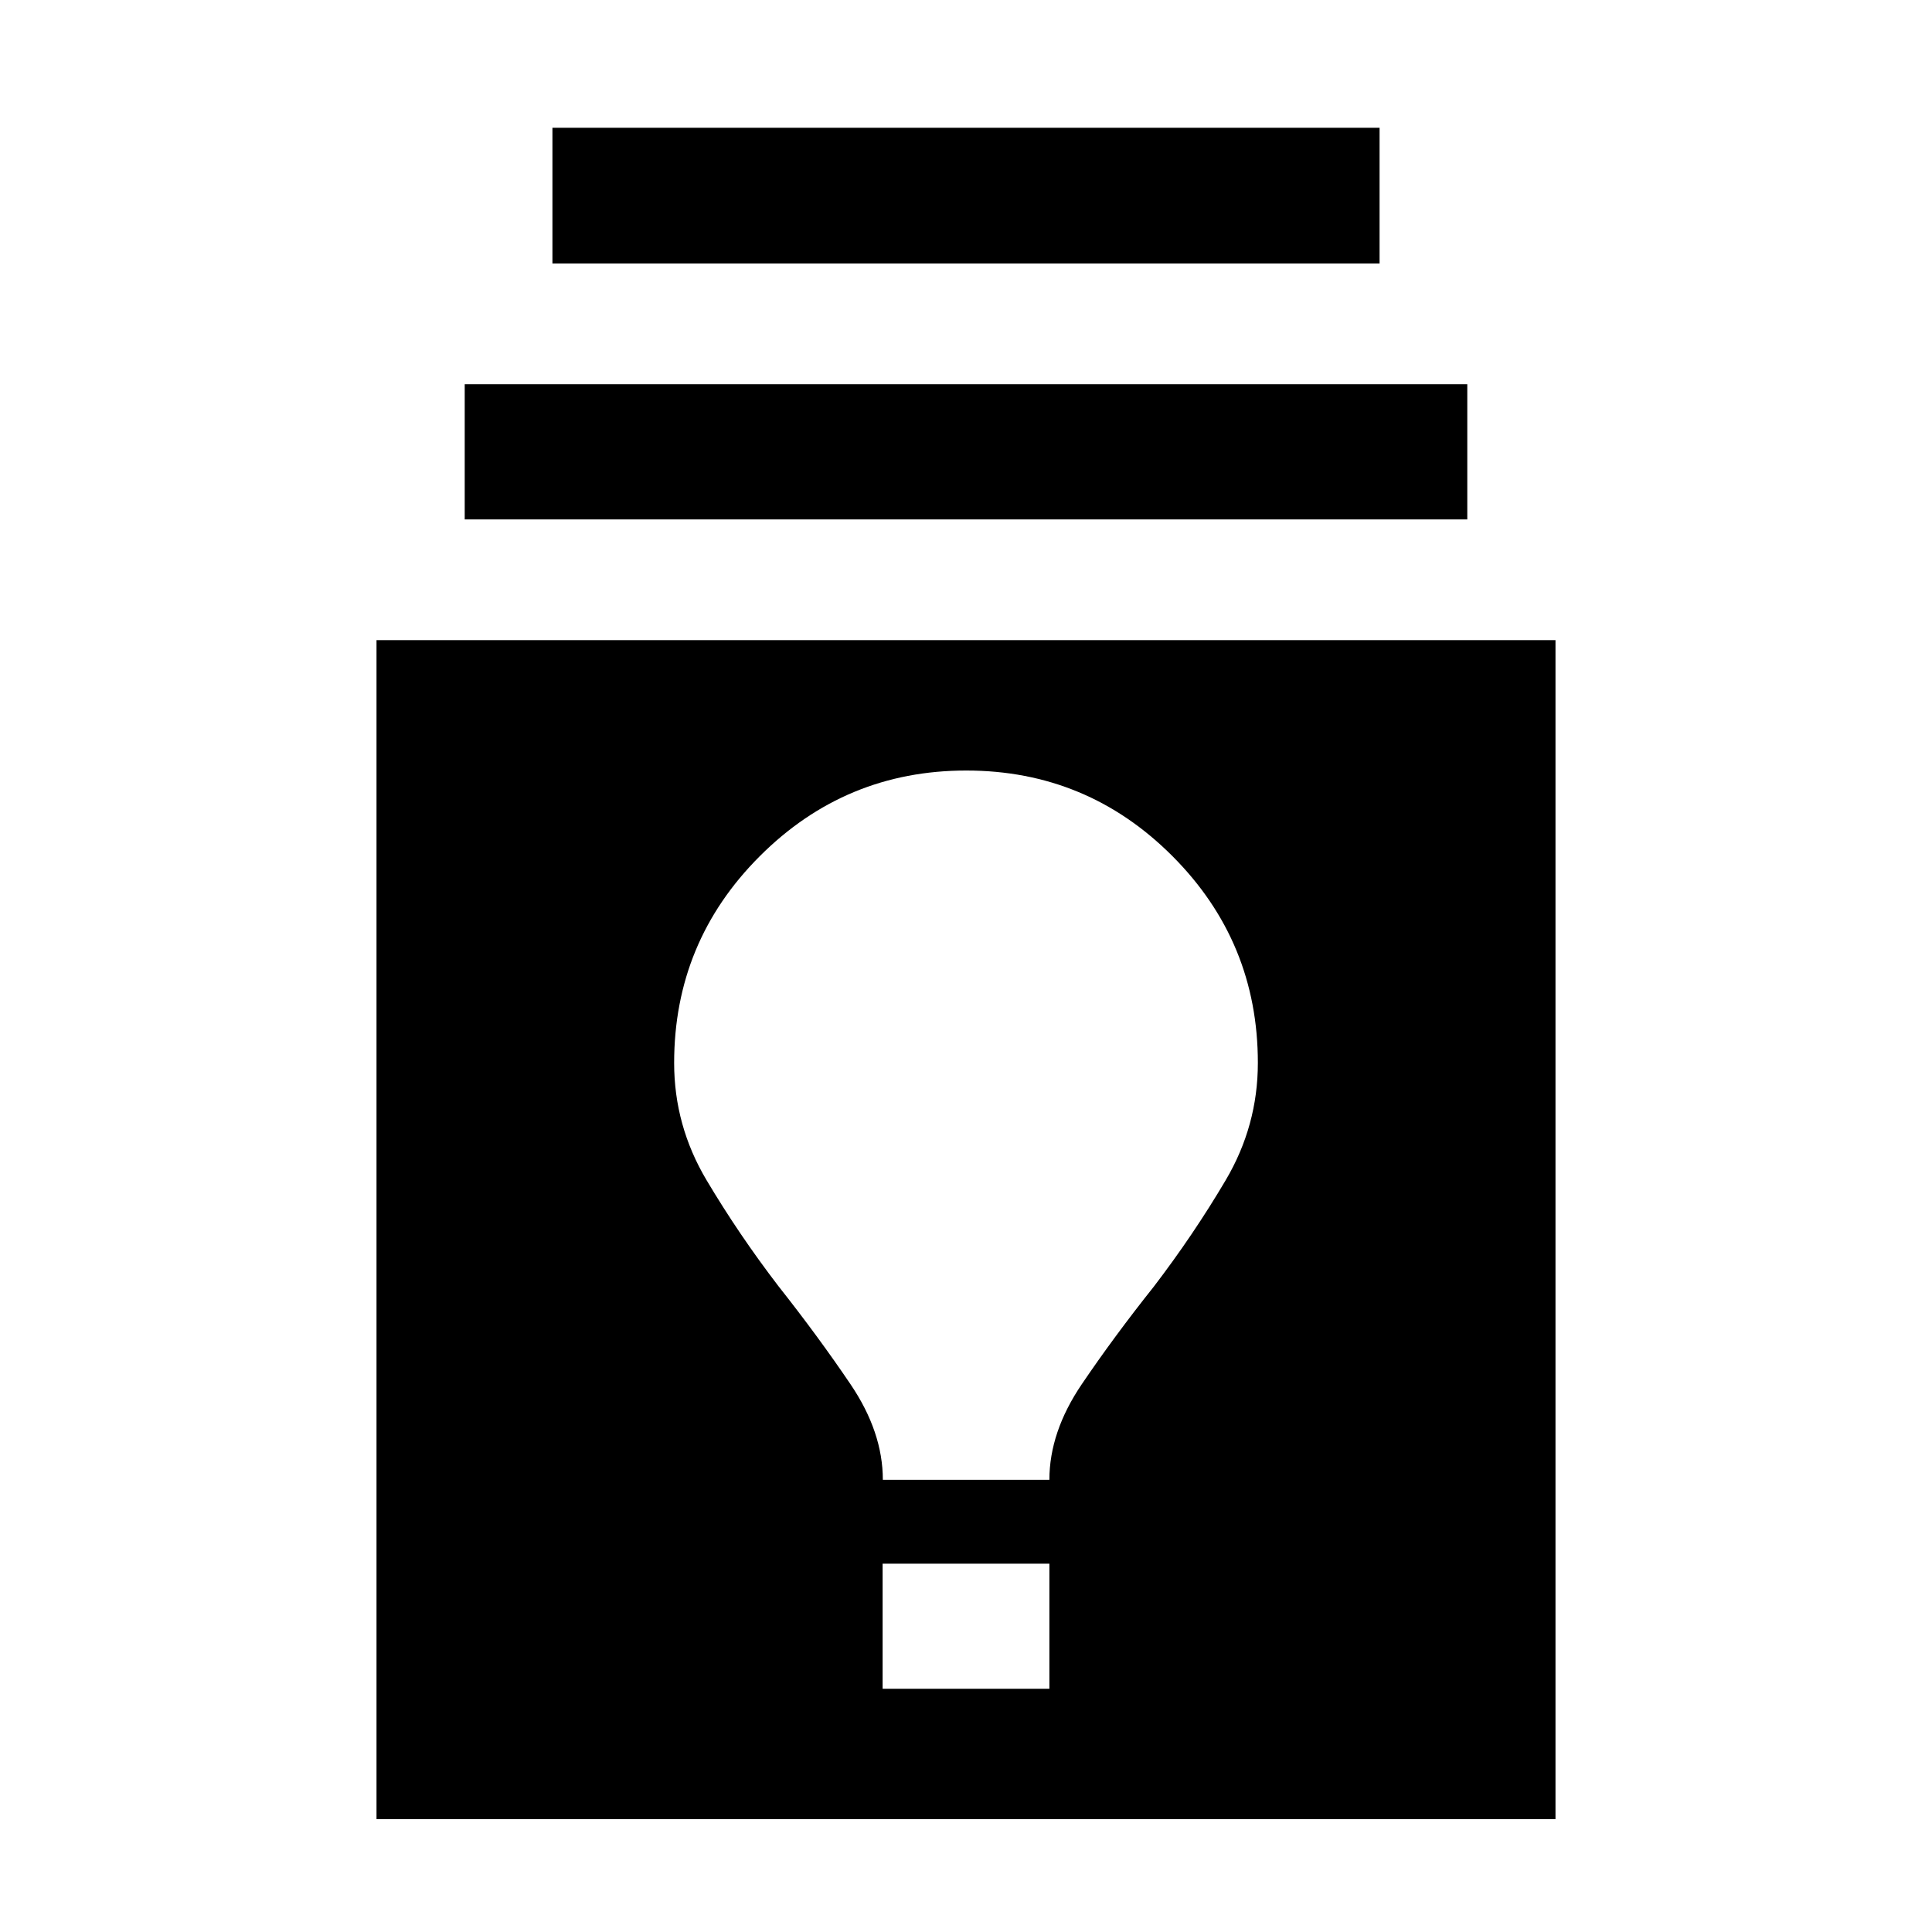 <svg xmlns="http://www.w3.org/2000/svg" height="24" viewBox="0 -960 960 960" width="24"><path d="M187.087-56.086v-585.827h585.826v585.827H187.087Zm251.478-64.783h82.87v-62.152h-82.87v62.152Zm.112-103.826h82.758q0-23.746 16.091-47.492t35.815-48.524q19.724-25.81 35.703-52.872 15.978-27.062 15.978-58.286 0-60.18-42.436-102.721-42.436-42.54-102.468-42.54-60.031 0-102.585 42.557-42.555 42.557-42.555 102.76 0 31.139 16.098 58.215 16.098 27.077 35.815 52.794 19.718 24.956 35.752 48.674 16.034 23.717 16.034 47.435ZM230.913-701.913v-67.174h498.174v67.174H230.913ZM274.5-829.087V-896.5h411v67.413h-411Z"/></svg>